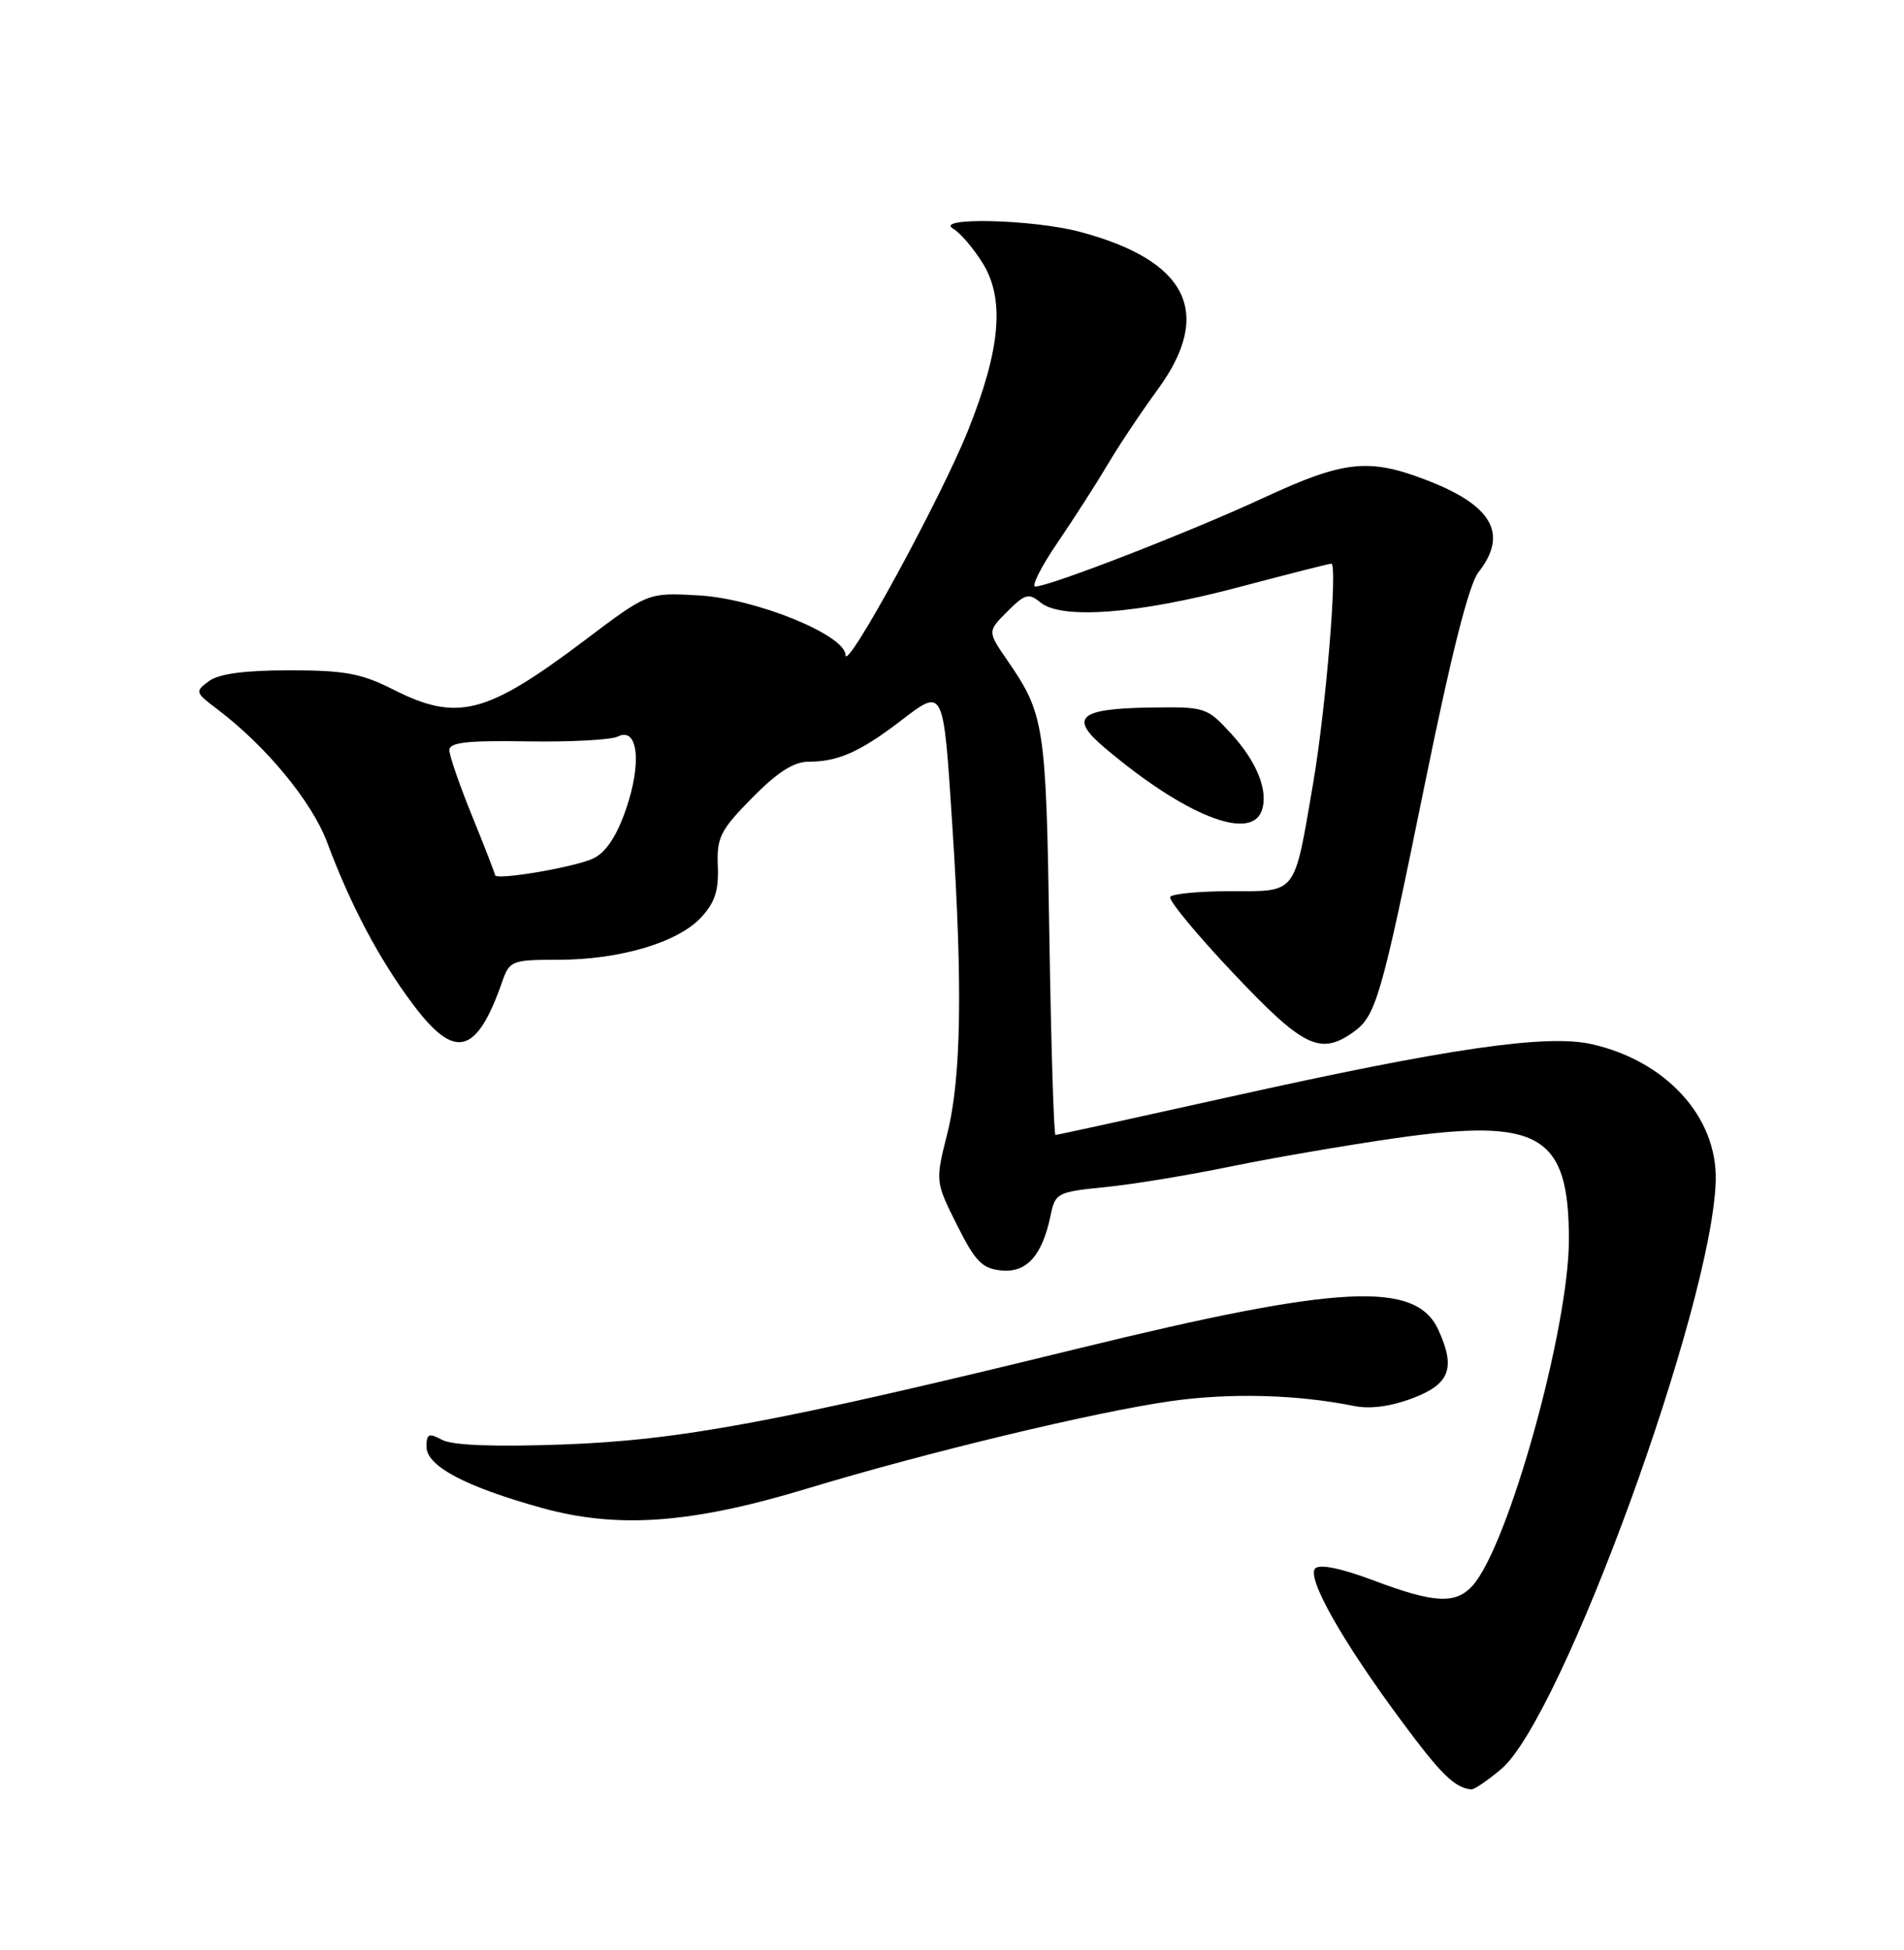<?xml version="1.0" encoding="UTF-8" standalone="no"?>
<!DOCTYPE svg PUBLIC "-//W3C//DTD SVG 1.1//EN" "http://www.w3.org/Graphics/SVG/1.1/DTD/svg11.dtd" >
<svg xmlns="http://www.w3.org/2000/svg" xmlns:xlink="http://www.w3.org/1999/xlink" version="1.1" viewBox="0 0 250 256">
 <g >
 <path fill="currentColor"
d=" M 197.10 232.26 C 205.09 225.54 224.92 171.11 225.28 154.92 C 225.46 146.62 218.77 139.29 209.00 137.08 C 203.04 135.74 190.11 137.62 161.24 144.05 C 149.00 146.77 138.80 149.00 138.59 149.00 C 138.37 149.00 138.01 137.19 137.78 122.75 C 137.35 95.12 137.14 93.77 132.27 86.70 C 129.65 82.89 129.65 82.89 132.27 80.28 C 134.58 77.96 135.08 77.83 136.60 79.08 C 139.34 81.36 149.31 80.61 162.40 77.15 C 168.94 75.42 174.52 74.00 174.80 74.00 C 175.67 74.00 174.09 93.14 172.39 103.01 C 169.88 117.61 170.36 117.00 161.58 117.00 C 157.48 117.00 153.91 117.34 153.65 117.75 C 153.40 118.17 157.12 122.67 161.92 127.75 C 171.10 137.47 173.32 138.57 177.64 135.54 C 180.68 133.41 181.35 131.09 187.07 103.00 C 190.57 85.81 192.87 76.72 194.13 75.12 C 198.10 70.05 195.93 66.30 187.10 62.95 C 179.66 60.12 176.39 60.49 165.90 65.36 C 156.39 69.78 137.80 77.00 135.94 77.00 C 135.39 77.00 136.69 74.41 138.85 71.25 C 141.00 68.09 143.96 63.48 145.43 61.00 C 146.89 58.52 149.87 54.06 152.05 51.08 C 159.35 41.07 155.94 34.20 141.81 30.44 C 135.63 28.79 122.50 28.48 125.17 30.04 C 126.09 30.57 127.83 32.61 129.04 34.57 C 131.95 39.28 131.38 45.84 127.11 56.50 C 123.52 65.47 111.05 88.33 111.02 86.00 C 110.98 83.37 99.30 78.61 91.80 78.17 C 85.09 77.78 85.09 77.78 76.80 84.04 C 63.82 93.83 60.05 94.79 51.58 90.50 C 47.46 88.41 45.25 88.00 38.02 88.00 C 32.15 88.00 28.76 88.45 27.45 89.41 C 25.58 90.78 25.61 90.90 28.51 93.09 C 34.94 97.95 40.94 105.22 42.95 110.58 C 46.03 118.83 49.78 125.92 54.19 131.81 C 59.76 139.26 62.58 138.53 65.99 128.75 C 66.90 126.14 67.27 126.00 73.29 126.00 C 81.34 126.00 88.94 123.76 92.02 120.48 C 93.86 118.52 94.38 116.93 94.25 113.71 C 94.10 109.94 94.57 109.00 98.75 104.75 C 102.06 101.39 104.22 100.00 106.15 100.00 C 110.01 100.00 112.90 98.73 118.20 94.68 C 123.97 90.27 123.85 90.03 125.05 108.50 C 126.41 129.42 126.21 141.53 124.40 148.74 C 122.80 155.11 122.80 155.11 125.65 160.81 C 128.07 165.64 128.95 166.54 131.50 166.79 C 134.83 167.11 136.87 164.81 137.96 159.50 C 138.55 156.63 138.85 156.47 145.09 155.85 C 148.67 155.50 156.07 154.28 161.55 153.15 C 167.02 152.02 176.82 150.34 183.31 149.41 C 202.16 146.72 206.00 148.97 206.00 162.73 C 206.00 174.40 198.04 202.98 193.35 208.17 C 191.12 210.63 188.31 210.48 180.34 207.48 C 176.15 205.90 173.29 205.31 172.70 205.90 C 171.51 207.09 176.23 215.44 184.02 225.94 C 189.23 232.97 190.95 234.66 193.17 234.92 C 193.54 234.96 195.31 233.77 197.10 232.26 Z  M 105.89 195.45 C 121.54 190.70 143.80 185.35 153.76 183.94 C 161.53 182.84 170.30 183.07 177.79 184.58 C 179.93 185.01 182.65 184.64 185.54 183.54 C 190.37 181.69 191.15 179.61 188.87 174.61 C 185.92 168.13 175.95 168.63 141.80 176.98 C 101.93 186.73 89.24 189.09 73.80 189.64 C 64.85 189.96 59.40 189.75 58.05 189.03 C 56.30 188.09 56.00 188.22 56.00 189.94 C 56.00 192.47 61.14 195.19 71.13 197.96 C 81.10 200.73 90.78 200.02 105.89 195.45 Z  M 165.64 106.50 C 166.61 103.96 165.09 100.07 161.67 96.34 C 158.47 92.84 158.27 92.78 151.00 92.89 C 141.67 93.03 140.35 94.19 145.00 98.13 C 155.42 106.96 164.11 110.48 165.64 106.50 Z  M 65.00 114.88 C 64.99 114.67 63.64 111.19 62.00 107.15 C 60.35 103.10 59.00 99.20 59.00 98.48 C 59.00 97.46 61.36 97.20 69.25 97.33 C 74.89 97.42 80.23 97.14 81.13 96.69 C 83.76 95.38 84.30 100.13 82.20 106.22 C 80.99 109.74 79.57 111.89 77.94 112.68 C 75.56 113.84 65.00 115.63 65.00 114.88 Z "/>
</g>
</svg>